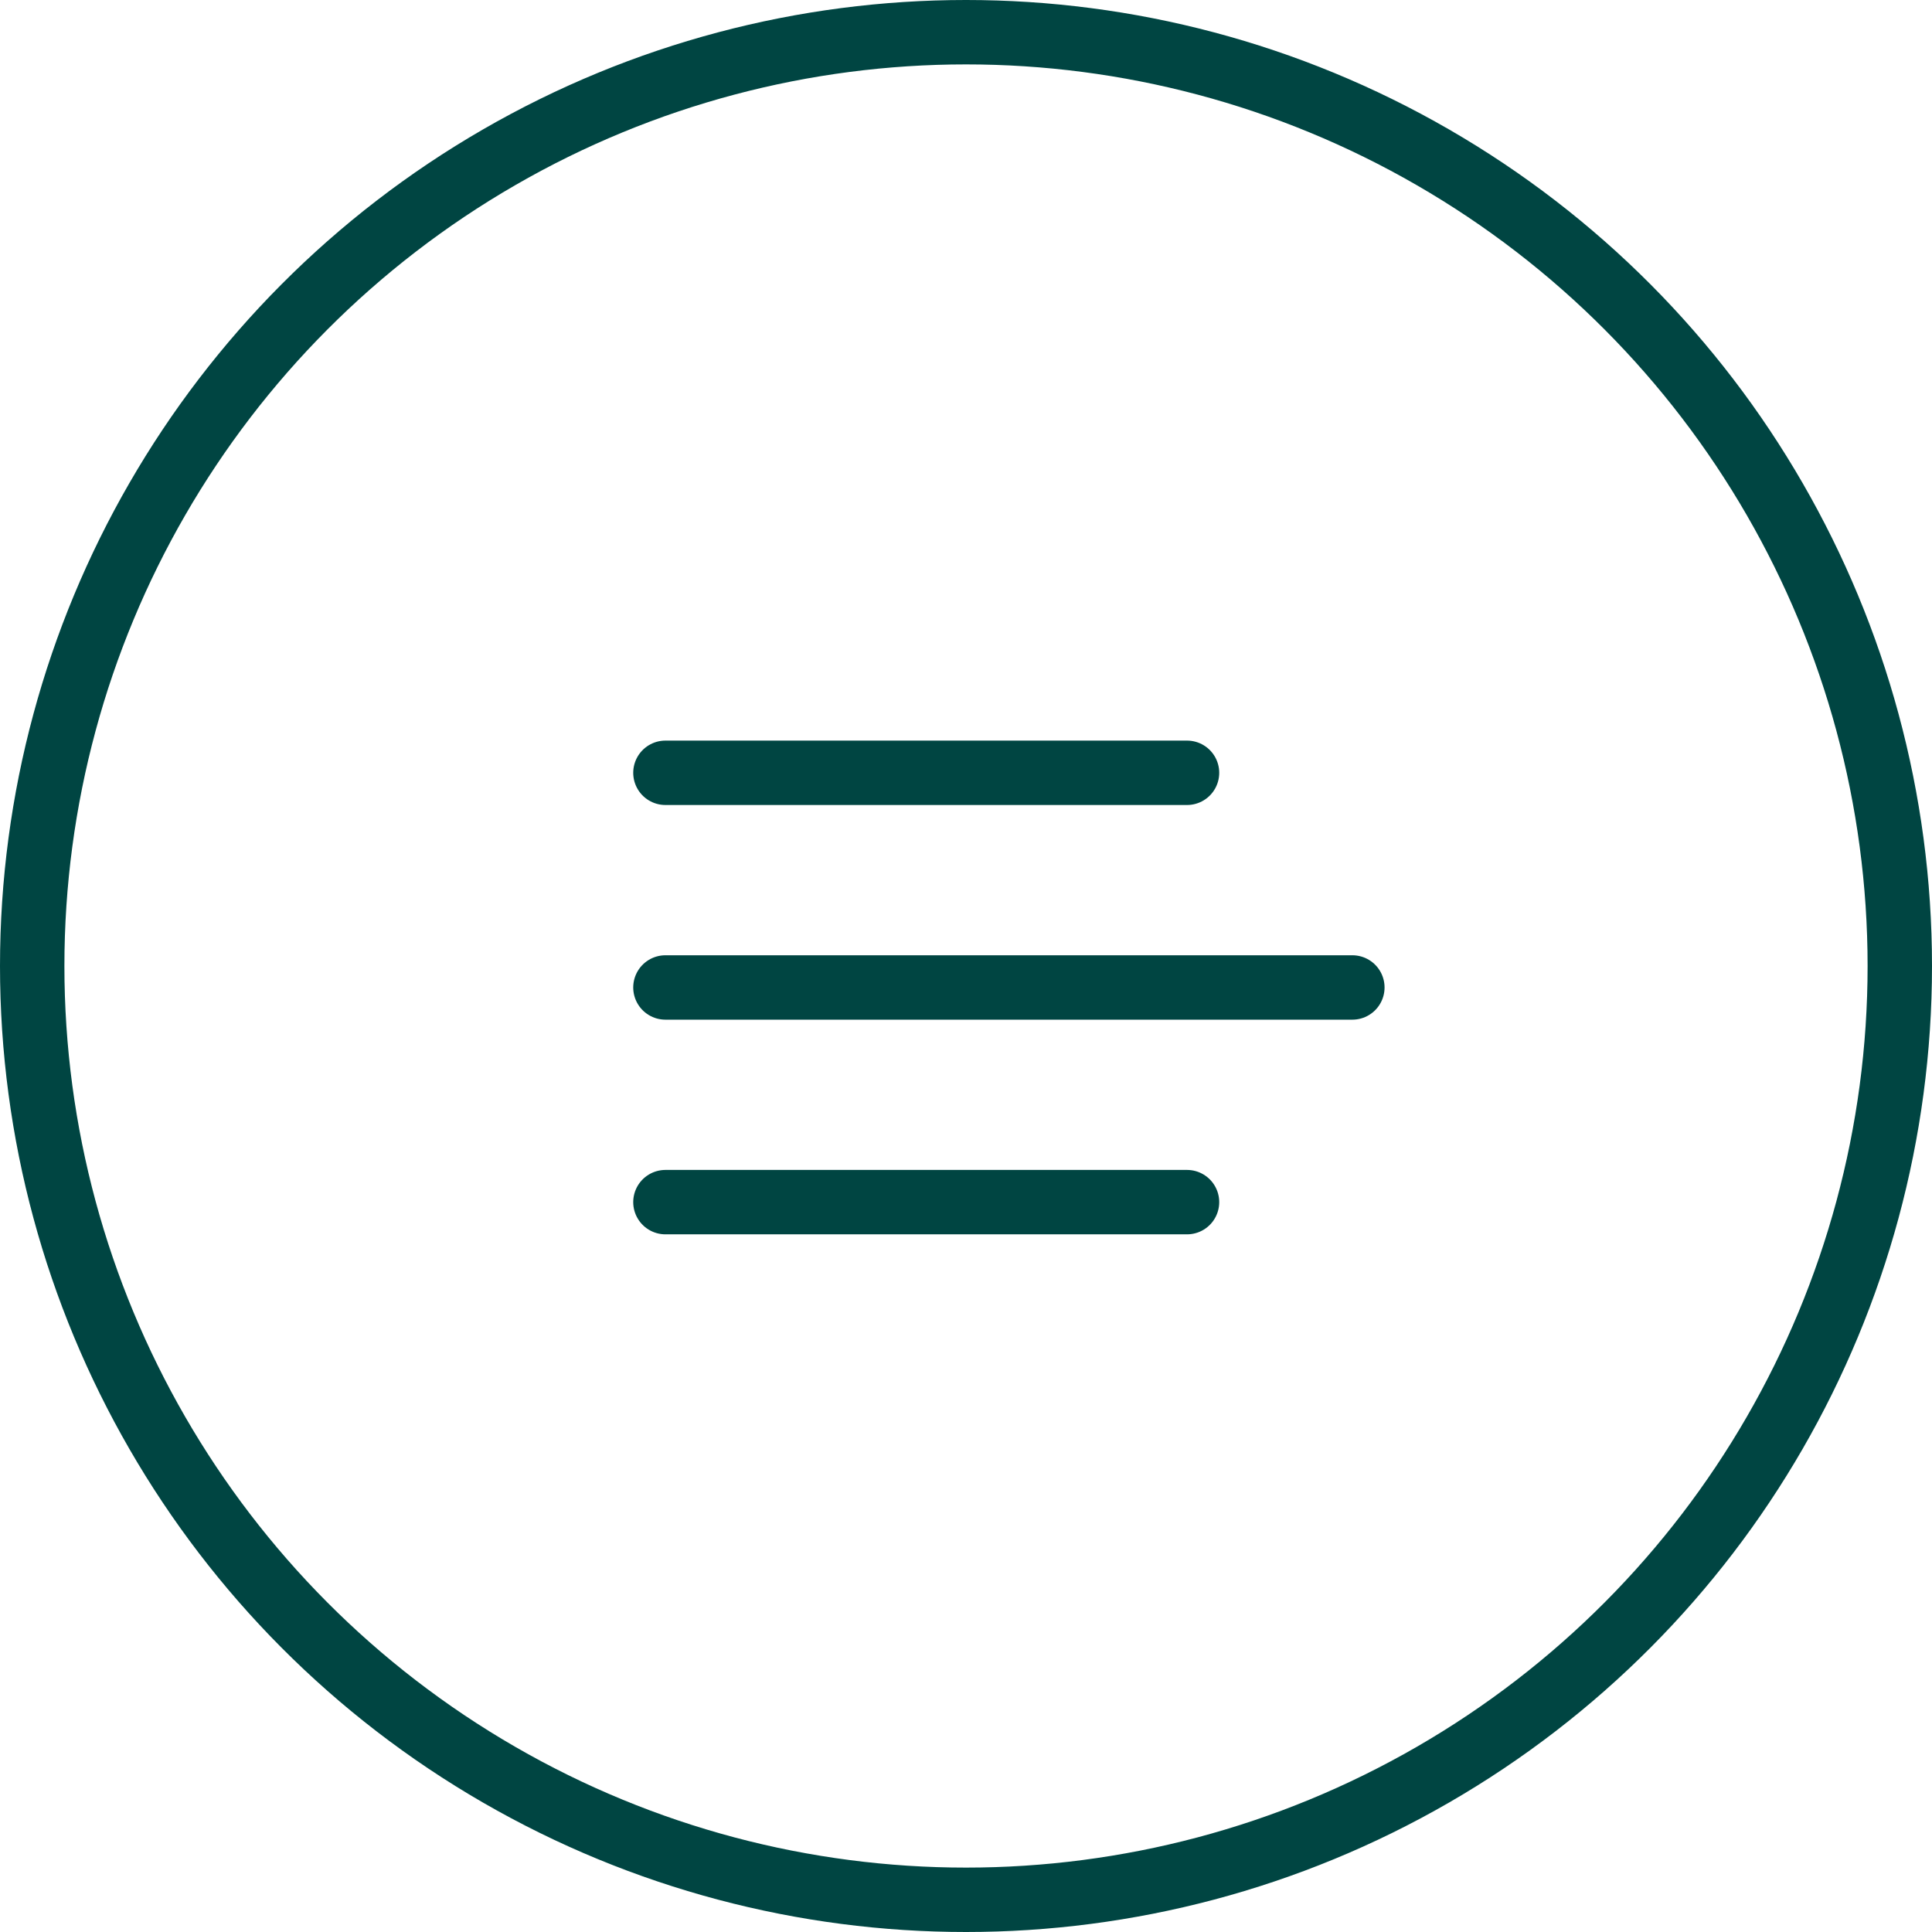 <svg id="btn-burgermenu" xmlns="http://www.w3.org/2000/svg" width="45" height="45" viewBox="0 0 45 45">
  <g id="Elipse_1" data-name="Elipse 1" fill="none" stroke="#004542" stroke-width="1.5">
    <circle cx="22.5" cy="22.5" r="22.5" stroke="none"/>
    <circle cx="22.5" cy="22.5" r="21.75" fill="none"/>
  </g>
  <g id="Grupo_20" data-name="Grupo 20" transform="translate(-1253.001 -54.5)">
    <g id="Grupo_781" data-name="Grupo 781">
      <line id="Línea_1" data-name="Línea 1" x1="12.149" transform="translate(1268.5 72.5)" fill="none" stroke="#004542" stroke-linecap="round" stroke-width="1.5"/>
      <line id="Línea_2" data-name="Línea 2" x1="12.149" transform="translate(1268.5 82.5)" fill="none" stroke="#004542" stroke-linecap="round" stroke-width="1.5"/>
      <line id="Línea_3" data-name="Línea 3" x1="16" transform="translate(1268.5 77.5)" fill="none" stroke="#004542" stroke-linecap="round" stroke-width="1.5"/>
    </g>
  </g>
</svg>
